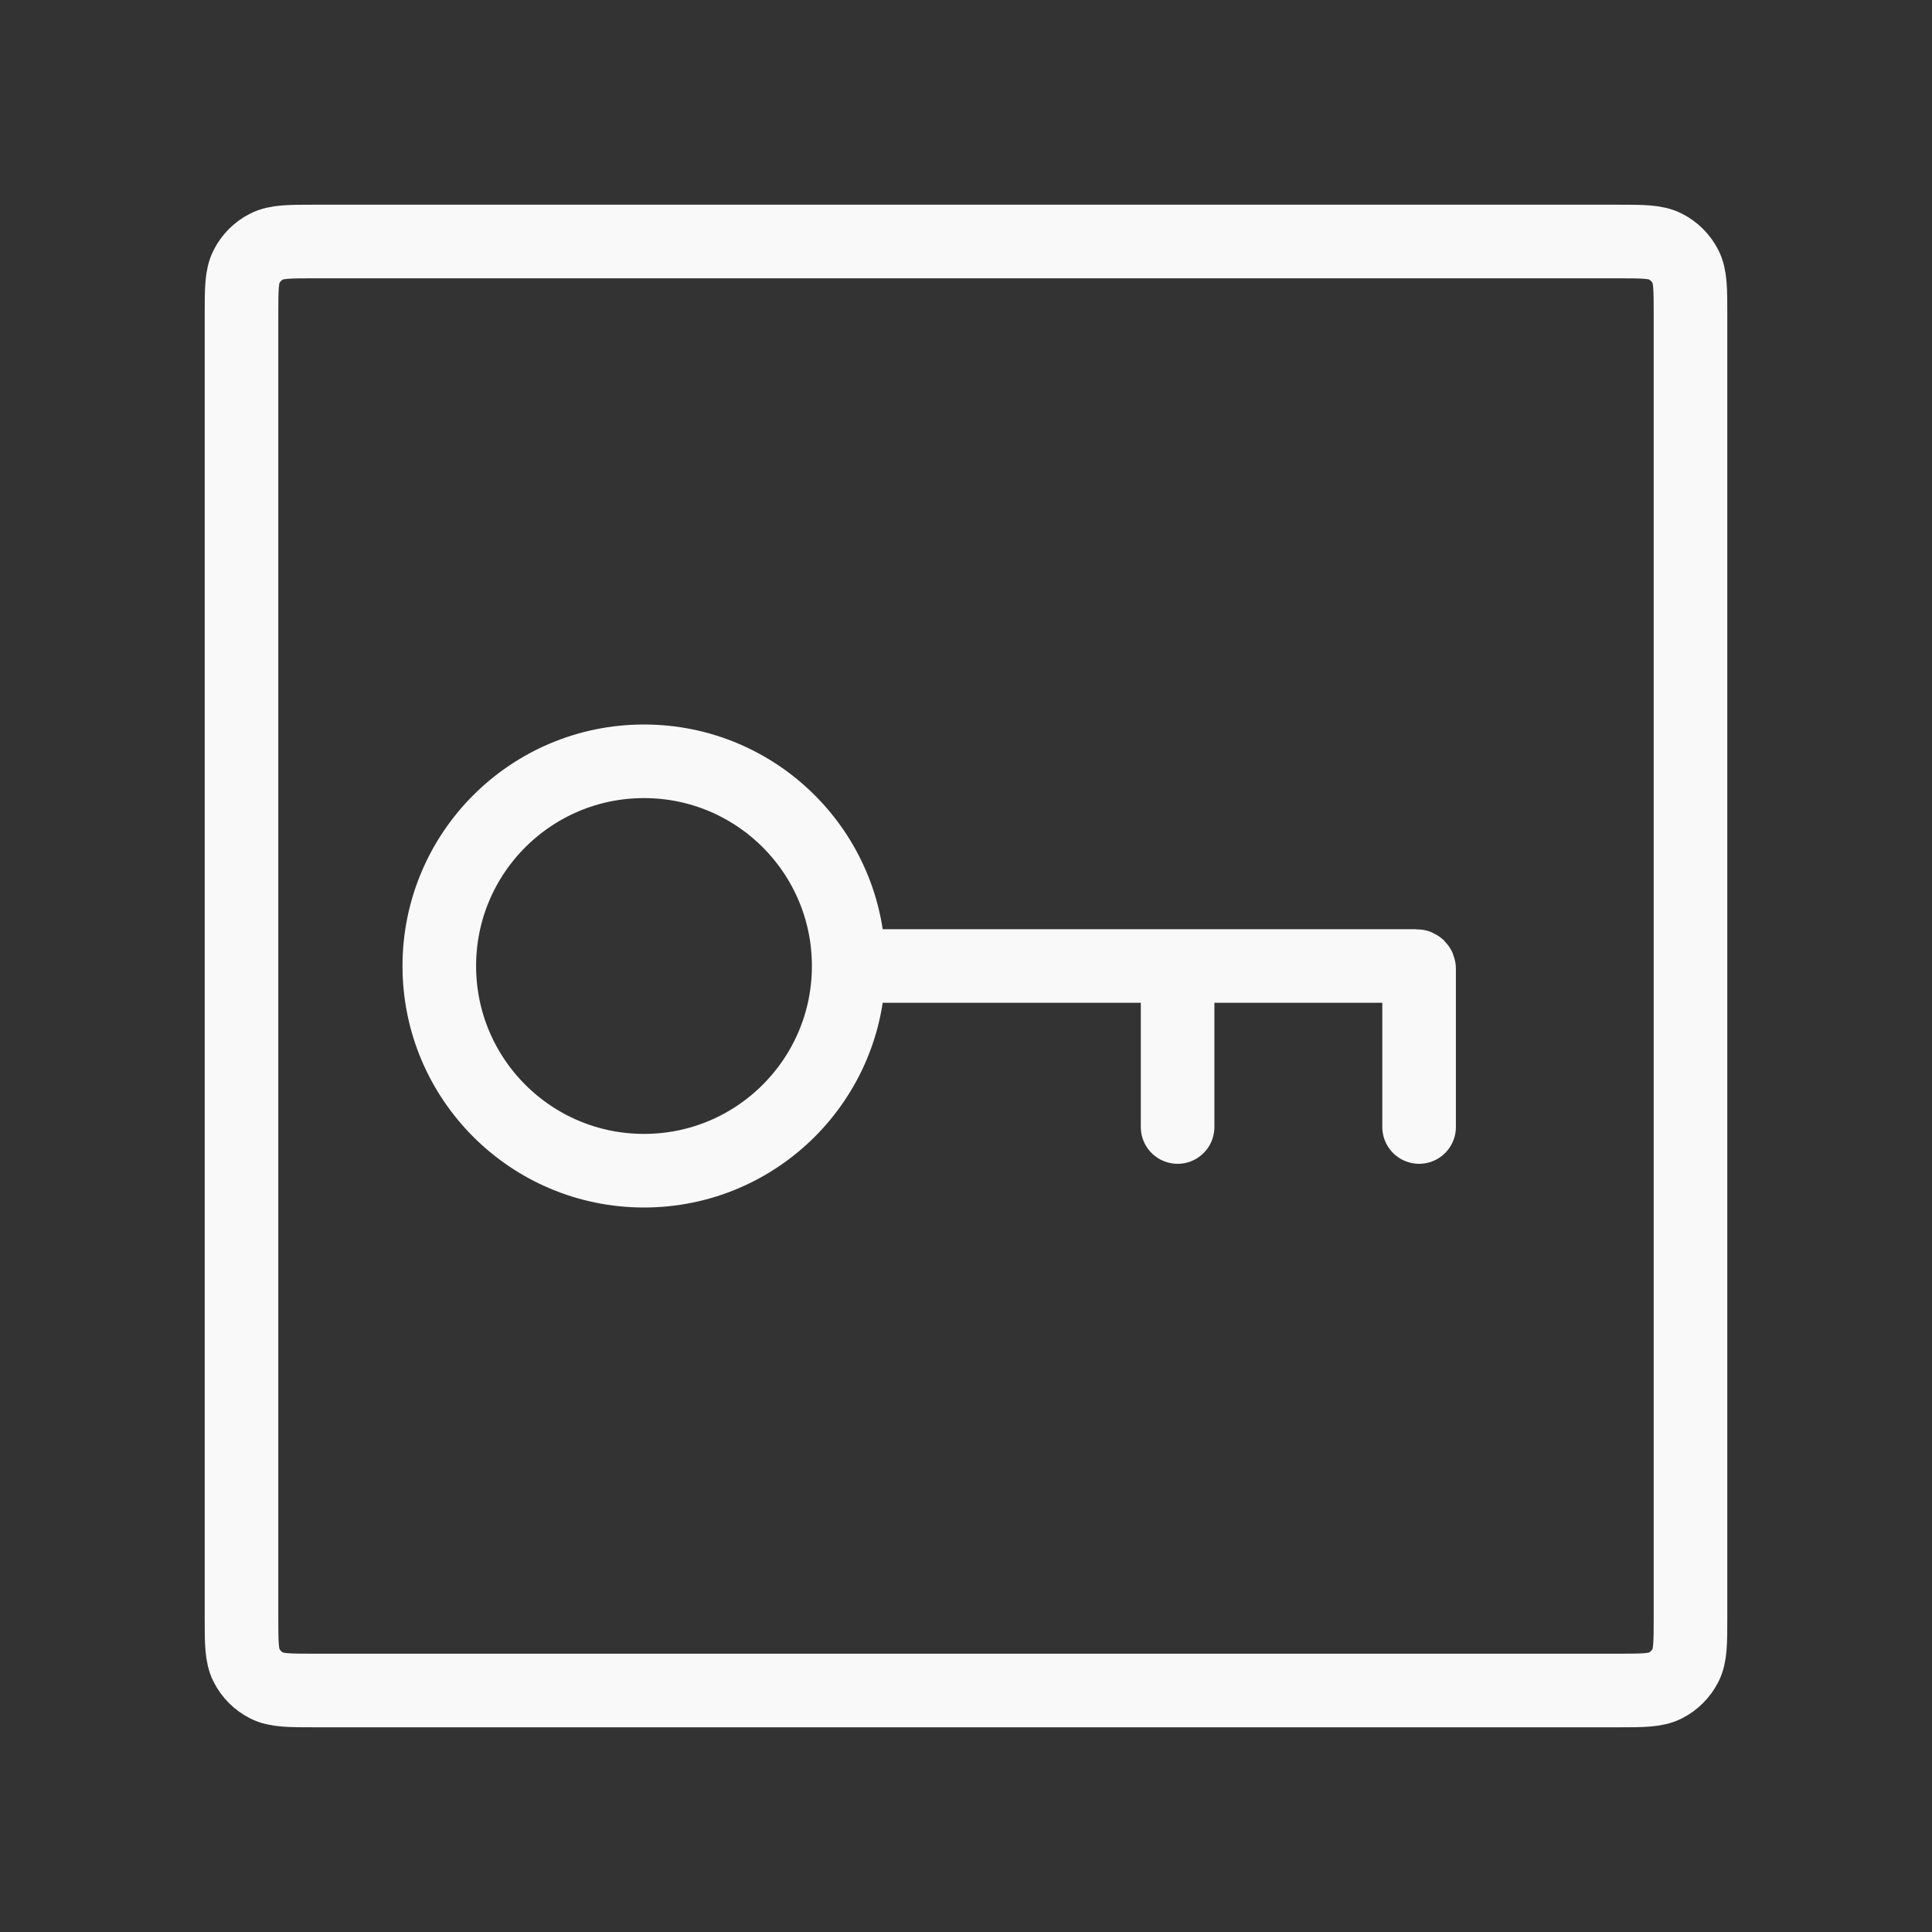 <svg width="105" height="105" viewBox="0 0 105 105" fill="none" xmlns="http://www.w3.org/2000/svg">
<rect x="0" y="0" width="105" height="105" fill="#333333" stroke="none"/>
<path d="M13.125 17.125C13.125 15.725 13.125 15.025 13.398 14.49C13.637 14.02 14.02 13.637 14.49 13.398C15.025 13.125 15.725 13.125 17.125 13.125H87.875C89.275 13.125 89.975 13.125 90.51 13.398C90.98 13.637 91.363 14.02 91.603 14.49C91.875 15.025 91.875 15.725 91.875 17.125V87.875C91.875 89.275 91.875 89.975 91.603 90.51C91.363 90.98 90.98 91.363 90.51 91.603C89.975 91.875 89.275 91.875 87.875 91.875H17.125C15.725 91.875 15.025 91.875 14.49 91.603C14.02 91.363 13.637 90.98 13.398 90.51C13.125 89.975 13.125 89.275 13.125 87.875V17.125Z" stroke="#F9F9F9" stroke-width="4"/>
<circle cx="35" cy="52.5" r="11.125" stroke="#F9F9F9" stroke-width="4"/>
<path d="M46.5 52.5H64M77.125 61.25V52.65C77.125 52.567 77.058 52.5 76.975 52.5H64M64 52.5V61.25" stroke="#F9F9F9" stroke-width="4" stroke-linecap="round"/>
</svg>
